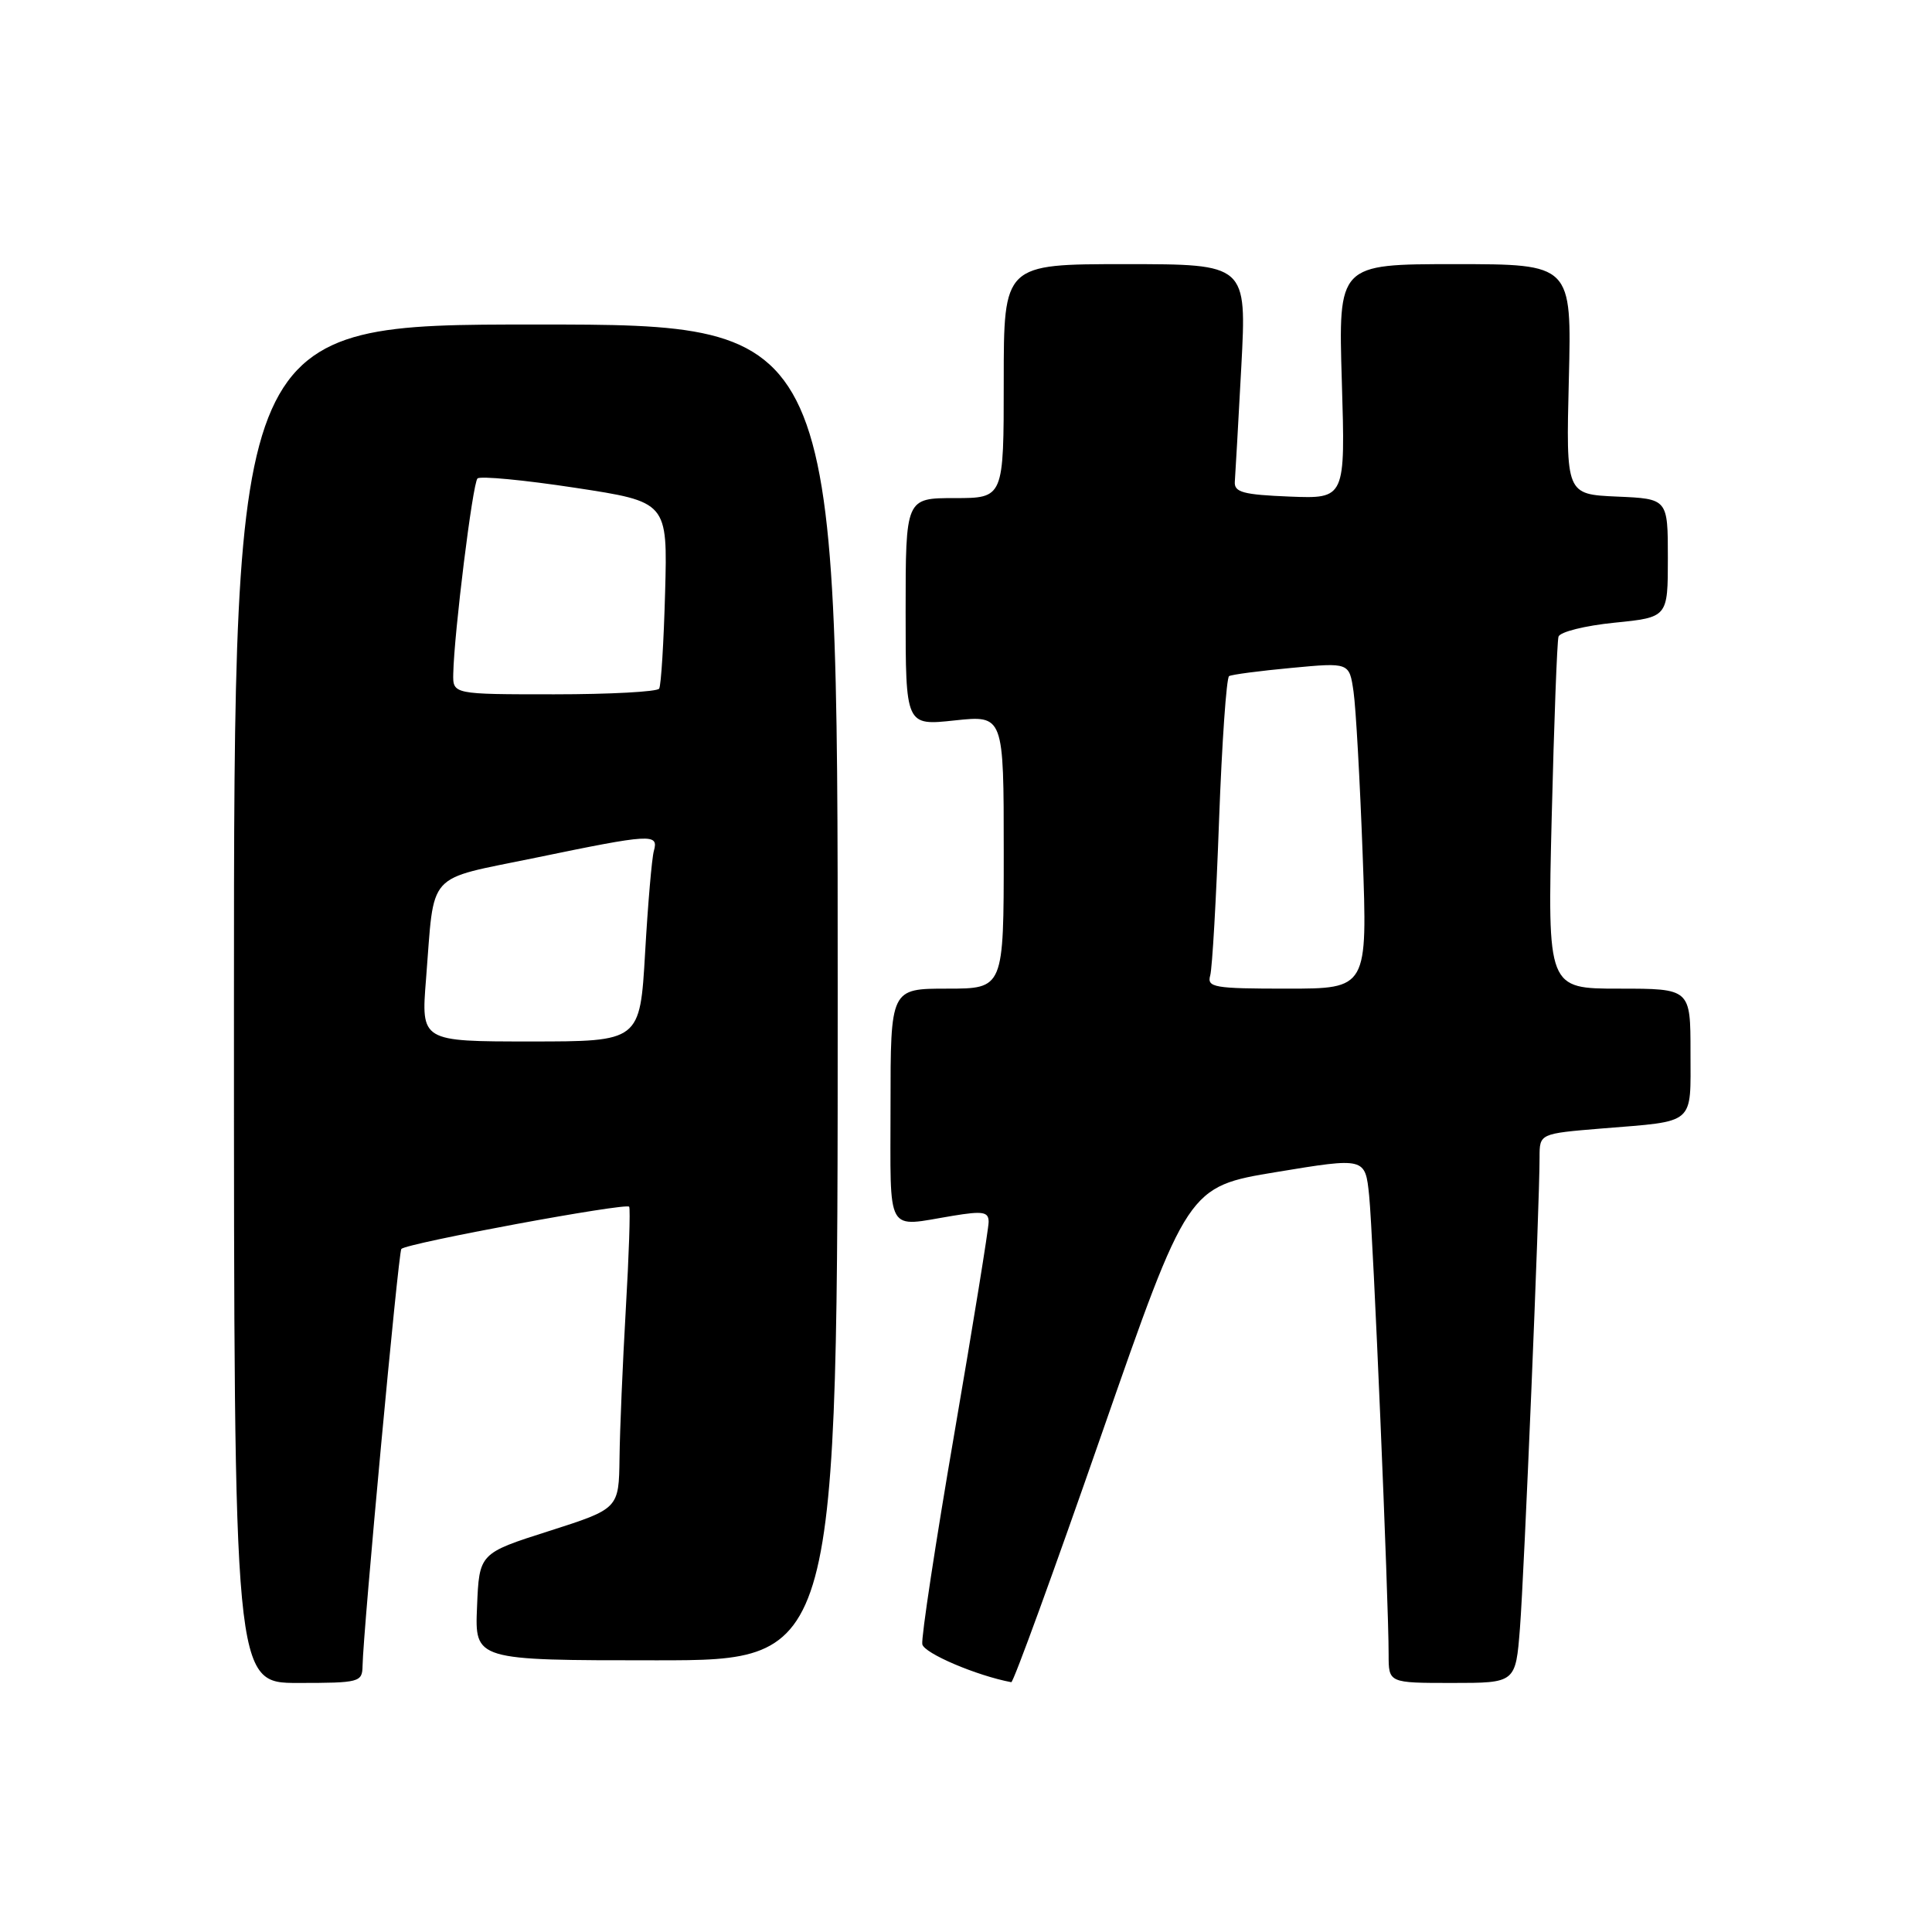 <?xml version="1.0" encoding="UTF-8" standalone="no"?>
<!DOCTYPE svg PUBLIC "-//W3C//DTD SVG 1.1//EN" "http://www.w3.org/Graphics/SVG/1.1/DTD/svg11.dtd" >
<svg xmlns="http://www.w3.org/2000/svg" xmlns:xlink="http://www.w3.org/1999/xlink" version="1.1" viewBox="0 0 256 256">
 <g >
 <path fill="currentColor"
d=" M 48.04 220.75 C 48.11 216.21 52.79 165.87 53.18 165.49 C 53.96 164.71 83.08 159.32 83.37 159.90 C 83.54 160.23 83.34 166.35 82.92 173.50 C 82.51 180.65 82.13 189.52 82.09 193.20 C 82.00 199.91 82.00 199.91 72.75 202.87 C 63.50 205.82 63.50 205.82 63.21 212.91 C 62.91 220.00 62.91 220.00 86.96 220.00 C 111.00 220.00 111.00 220.00 111.00 131.50 C 111.00 43.00 111.00 43.00 71.00 43.00 C 31.00 43.00 31.00 43.00 31.00 133.00 C 31.00 223.00 31.00 223.00 39.50 223.00 C 47.64 223.00 48.00 222.90 48.04 220.75 Z  M 145.94 190.12 C 157.39 157.24 157.39 157.24 169.14 155.30 C 180.90 153.36 180.90 153.36 181.42 158.43 C 181.94 163.52 184.01 212.22 184.00 219.25 C 184.00 223.00 184.00 223.00 192.41 223.00 C 200.83 223.00 200.83 223.00 201.40 215.75 C 201.96 208.63 204.01 159.52 204.00 153.35 C 204.00 150.21 204.00 150.21 212.25 149.53 C 224.78 148.51 224.00 149.17 224.00 139.43 C 224.00 131.00 224.00 131.00 214.53 131.00 C 205.05 131.00 205.05 131.00 205.61 108.25 C 205.92 95.74 206.32 84.99 206.51 84.36 C 206.70 83.73 210.04 82.90 213.93 82.51 C 221.00 81.80 221.00 81.80 221.00 73.94 C 221.00 66.09 221.00 66.09 214.25 65.80 C 207.50 65.50 207.50 65.50 207.88 50.25 C 208.26 35.00 208.26 35.00 192.79 35.00 C 177.33 35.00 177.33 35.00 177.80 50.55 C 178.27 66.09 178.27 66.09 170.89 65.80 C 164.72 65.55 163.52 65.23 163.62 63.83 C 163.69 62.92 164.08 56.06 164.48 48.58 C 165.20 35.00 165.20 35.00 149.10 35.00 C 133.00 35.00 133.00 35.00 133.00 50.50 C 133.00 66.00 133.00 66.00 126.50 66.00 C 120.00 66.00 120.00 66.00 120.00 81.08 C 120.00 96.16 120.00 96.16 126.50 95.46 C 133.00 94.77 133.00 94.77 133.00 112.88 C 133.00 131.00 133.00 131.00 125.50 131.00 C 118.00 131.00 118.00 131.00 118.00 146.50 C 118.00 163.91 117.25 162.58 126.25 161.10 C 130.25 160.44 131.00 160.57 131.00 161.91 C 131.00 162.78 128.96 175.39 126.46 189.92 C 123.96 204.45 122.05 217.03 122.21 217.87 C 122.44 219.07 129.42 222.04 134.00 222.90 C 134.28 222.95 139.65 208.20 145.94 190.12 Z  M 56.45 129.75 C 57.61 115.20 56.25 116.70 70.95 113.66 C 86.32 110.48 87.30 110.42 86.64 112.75 C 86.37 113.71 85.85 119.79 85.48 126.25 C 84.80 138.00 84.80 138.00 70.30 138.00 C 55.79 138.00 55.79 138.00 56.45 129.75 Z  M 60.06 89.25 C 60.17 83.87 62.63 64.03 63.27 63.40 C 63.62 63.05 69.43 63.60 76.19 64.63 C 88.46 66.50 88.46 66.50 88.13 78.50 C 87.95 85.10 87.60 90.84 87.34 91.25 C 87.09 91.66 80.83 92.00 73.44 92.00 C 60.00 92.00 60.00 92.00 60.06 89.25 Z  M 160.36 129.25 C 160.63 128.29 161.16 119.06 161.53 108.74 C 161.91 98.42 162.51 89.81 162.86 89.59 C 163.21 89.38 166.94 88.89 171.14 88.50 C 178.79 87.78 178.79 87.78 179.35 91.64 C 179.66 93.76 180.20 103.49 180.56 113.25 C 181.21 131.00 181.21 131.00 170.54 131.00 C 160.85 131.00 159.91 130.84 160.36 129.25 Z "/>
</g>
</svg>